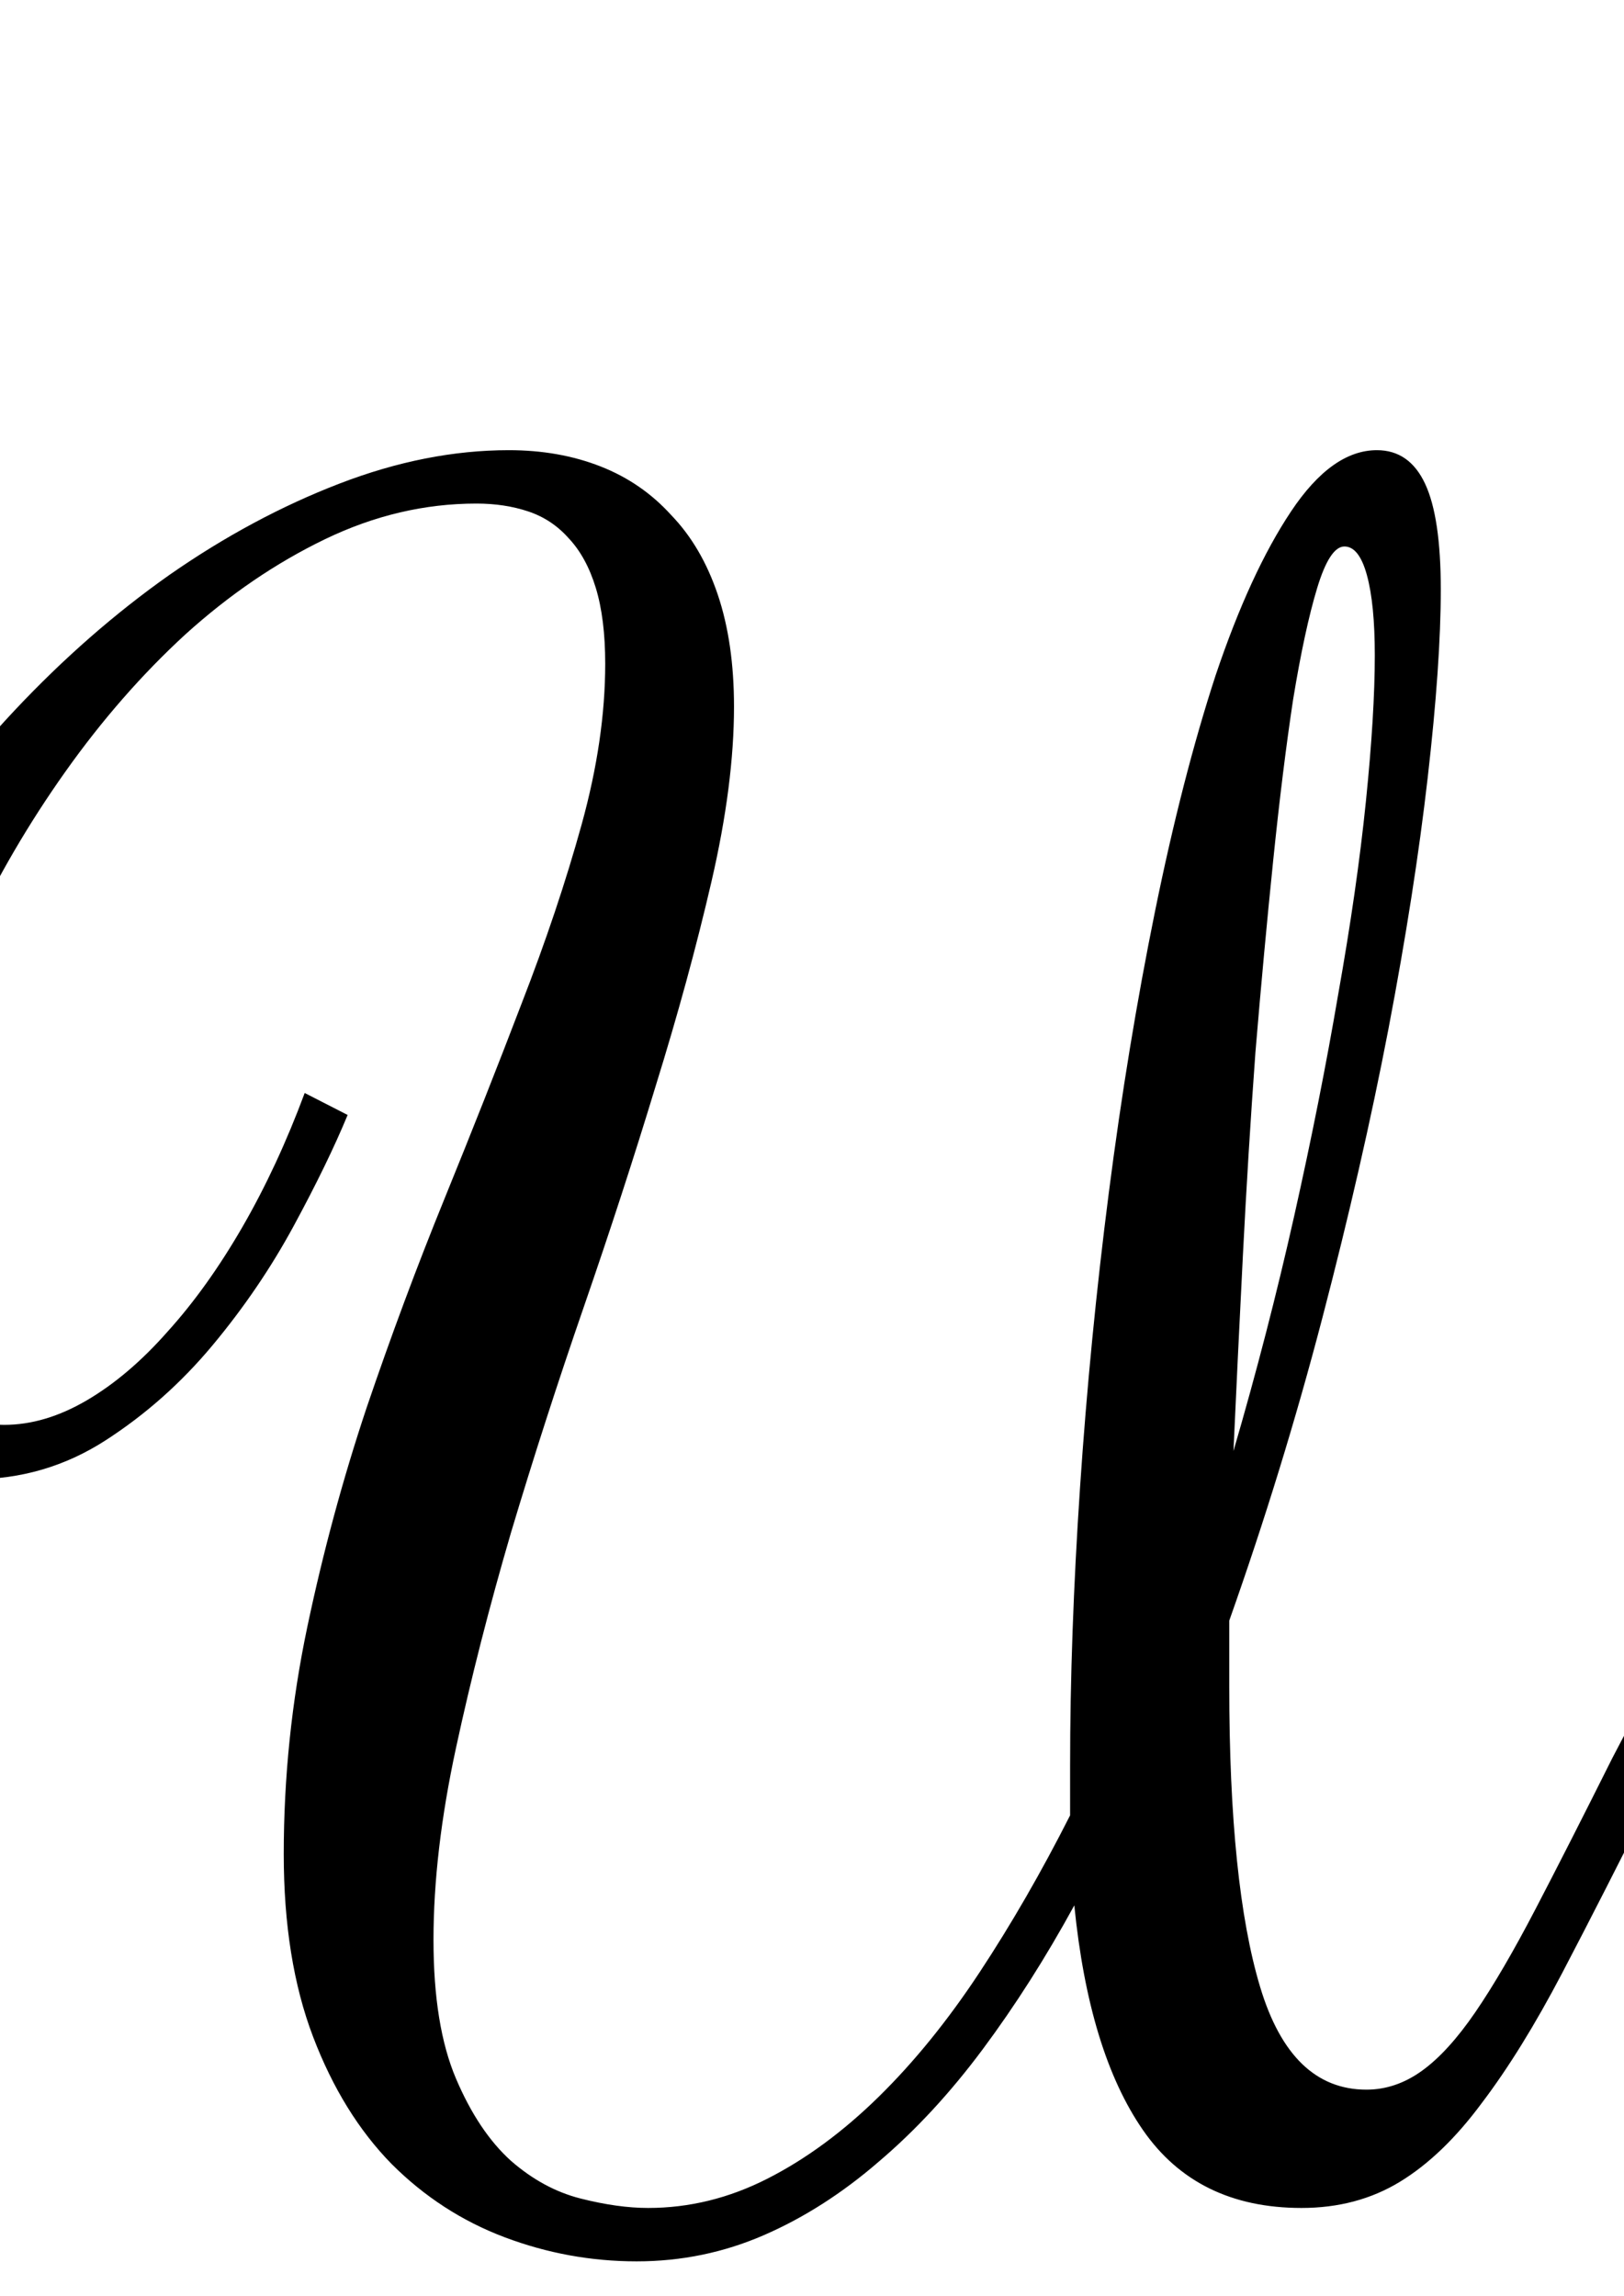 <?xml version="1.0" encoding="utf-8"?>

<svg version="1.0" 
	id="glyph_U" 
	xmlns="http://www.w3.org/2000/svg" 
	xmlns:xlink="http://www.w3.org/1999/xlink"
	x="0px"
	y="0px"
	width="75.732px" 
	height="107.08px">
	
<!-- Editor: Birdfont 5.0.22 -->

<g id="U">
<path style="fill:#000000;stroke-width:0px" d="M30.225 102.979 Q33.105 102.979 35.791 101.611 Q38.477 100.244 40.967 97.803 Q43.457 95.361 45.679 91.992 Q47.9 88.623 49.902 84.668 C49.902 83.903 49.902 82.947 49.902 82.373 Q49.902 76.27 50.366 69.36 Q50.83 62.451 51.709 55.615 Q52.588 48.779 53.857 42.529 Q55.127 36.279 56.689 31.494 Q58.301 26.709 60.205 23.853 Q62.109 20.996 64.209 20.996 Q65.723 20.996 66.455 22.559 Q67.188 24.121 67.188 27.49 Q67.188 30.957 66.577 36.279 Q65.967 41.602 64.746 47.998 Q63.525 54.346 61.67 61.45 Q59.814 68.555 57.324 75.586 C57.324 76.611 57.324 77.893 57.324 78.662 Q57.324 87.891 58.765 92.676 Q60.205 97.461 63.721 97.461 Q65.088 97.461 66.309 96.582 Q67.529 95.703 68.799 93.848 Q70.068 91.992 71.606 89.038 Q73.145 86.084 75.195 81.982 C75.374 81.641 75.598 81.213 75.732 80.957 C76.221 81.335 77.197 82.092 77.686 82.471 C77.563 82.727 77.319 83.24 77.197 83.496 Q74.756 88.379 72.852 92.017 Q70.947 95.654 69.092 98.096 Q67.285 100.537 65.283 101.758 Q63.281 102.979 60.693 102.979 Q55.811 102.979 53.296 99.341 Q50.781 95.703 50.098 88.867 Q48.096 92.529 45.825 95.581 Q43.555 98.633 40.967 100.83 Q38.428 103.027 35.62 104.248 Q32.812 105.469 29.688 105.469 Q26.514 105.469 23.535 104.346 Q20.557 103.223 18.262 100.928 Q15.967 98.584 14.6 94.995 Q13.232 91.406 13.232 86.475 Q13.232 81.104 14.331 75.879 Q15.43 70.654 17.09 65.674 Q18.799 60.645 20.728 55.908 Q22.656 51.172 24.316 46.826 Q26.025 42.432 27.124 38.452 Q28.223 34.473 28.223 30.957 Q28.223 28.857 27.783 27.417 Q27.344 25.977 26.514 25.098 Q25.732 24.219 24.634 23.853 Q23.535 23.486 22.217 23.486 Q18.604 23.486 15.161 25.146 Q11.719 26.807 8.643 29.59 Q5.615 32.373 3.052 35.986 Q0.488 39.6 -1.367 43.555 Q-3.223 47.51 -4.248 51.489 Q-5.273 55.469 -5.273 58.984 Q-5.273 62.744 -3.857 64.6 Q-2.441 66.455 0.195 66.455 Q2.1 66.455 4.053 65.308 Q6.006 64.16 7.812 62.109 Q9.668 60.059 11.304 57.227 Q12.939 54.395 14.209 50.977 C14.876 51.318 15.71 51.746 16.211 52.002 Q15.283 54.248 13.696 57.178 Q12.109 60.107 9.912 62.744 Q7.715 65.381 4.907 67.188 Q2.1 68.994 -1.27 68.994 Q-3.32 68.994 -5.078 68.335 Q-6.836 67.676 -8.105 66.357 Q-9.375 65.039 -10.083 63.086 Q-10.791 61.133 -10.791 58.496 Q-10.791 54.102 -9.302 49.609 Q-7.812 45.117 -5.273 40.967 Q-2.734 36.768 0.684 33.13 Q4.102 29.492 7.91 26.807 Q11.768 24.121 15.82 22.559 Q19.873 20.996 23.73 20.996 Q26.074 20.996 28.003 21.753 Q29.932 22.51 31.299 24.023 Q32.715 25.488 33.472 27.734 Q34.229 29.98 34.229 32.959 Q34.229 36.572 33.179 41.113 Q32.129 45.654 30.566 50.684 Q29.053 55.664 27.222 60.962 Q25.391 66.26 23.828 71.484 Q22.314 76.66 21.265 81.519 Q20.215 86.377 20.215 90.479 Q20.215 94.482 21.265 96.948 Q22.314 99.414 23.828 100.781 Q25.342 102.1 27.075 102.539 Q28.809 102.979 30.225 102.979 zM62.695 25.488 Q62.012 25.488 61.426 27.417 Q60.84 29.346 60.303 32.617 Q59.814 35.84 59.375 40.112 Q58.936 44.385 58.545 49.072 Q58.203 53.76 57.959 58.569 Q57.715 63.379 57.52 67.676 Q59.131 62.158 60.352 56.714 Q61.572 51.27 62.402 46.387 Q63.281 41.455 63.696 37.378 Q64.111 33.301 64.111 30.566 Q64.111 28.174 63.745 26.831 Q63.379 25.488 62.695 25.488 z" id="path_U_0" />
</g>
</svg>
